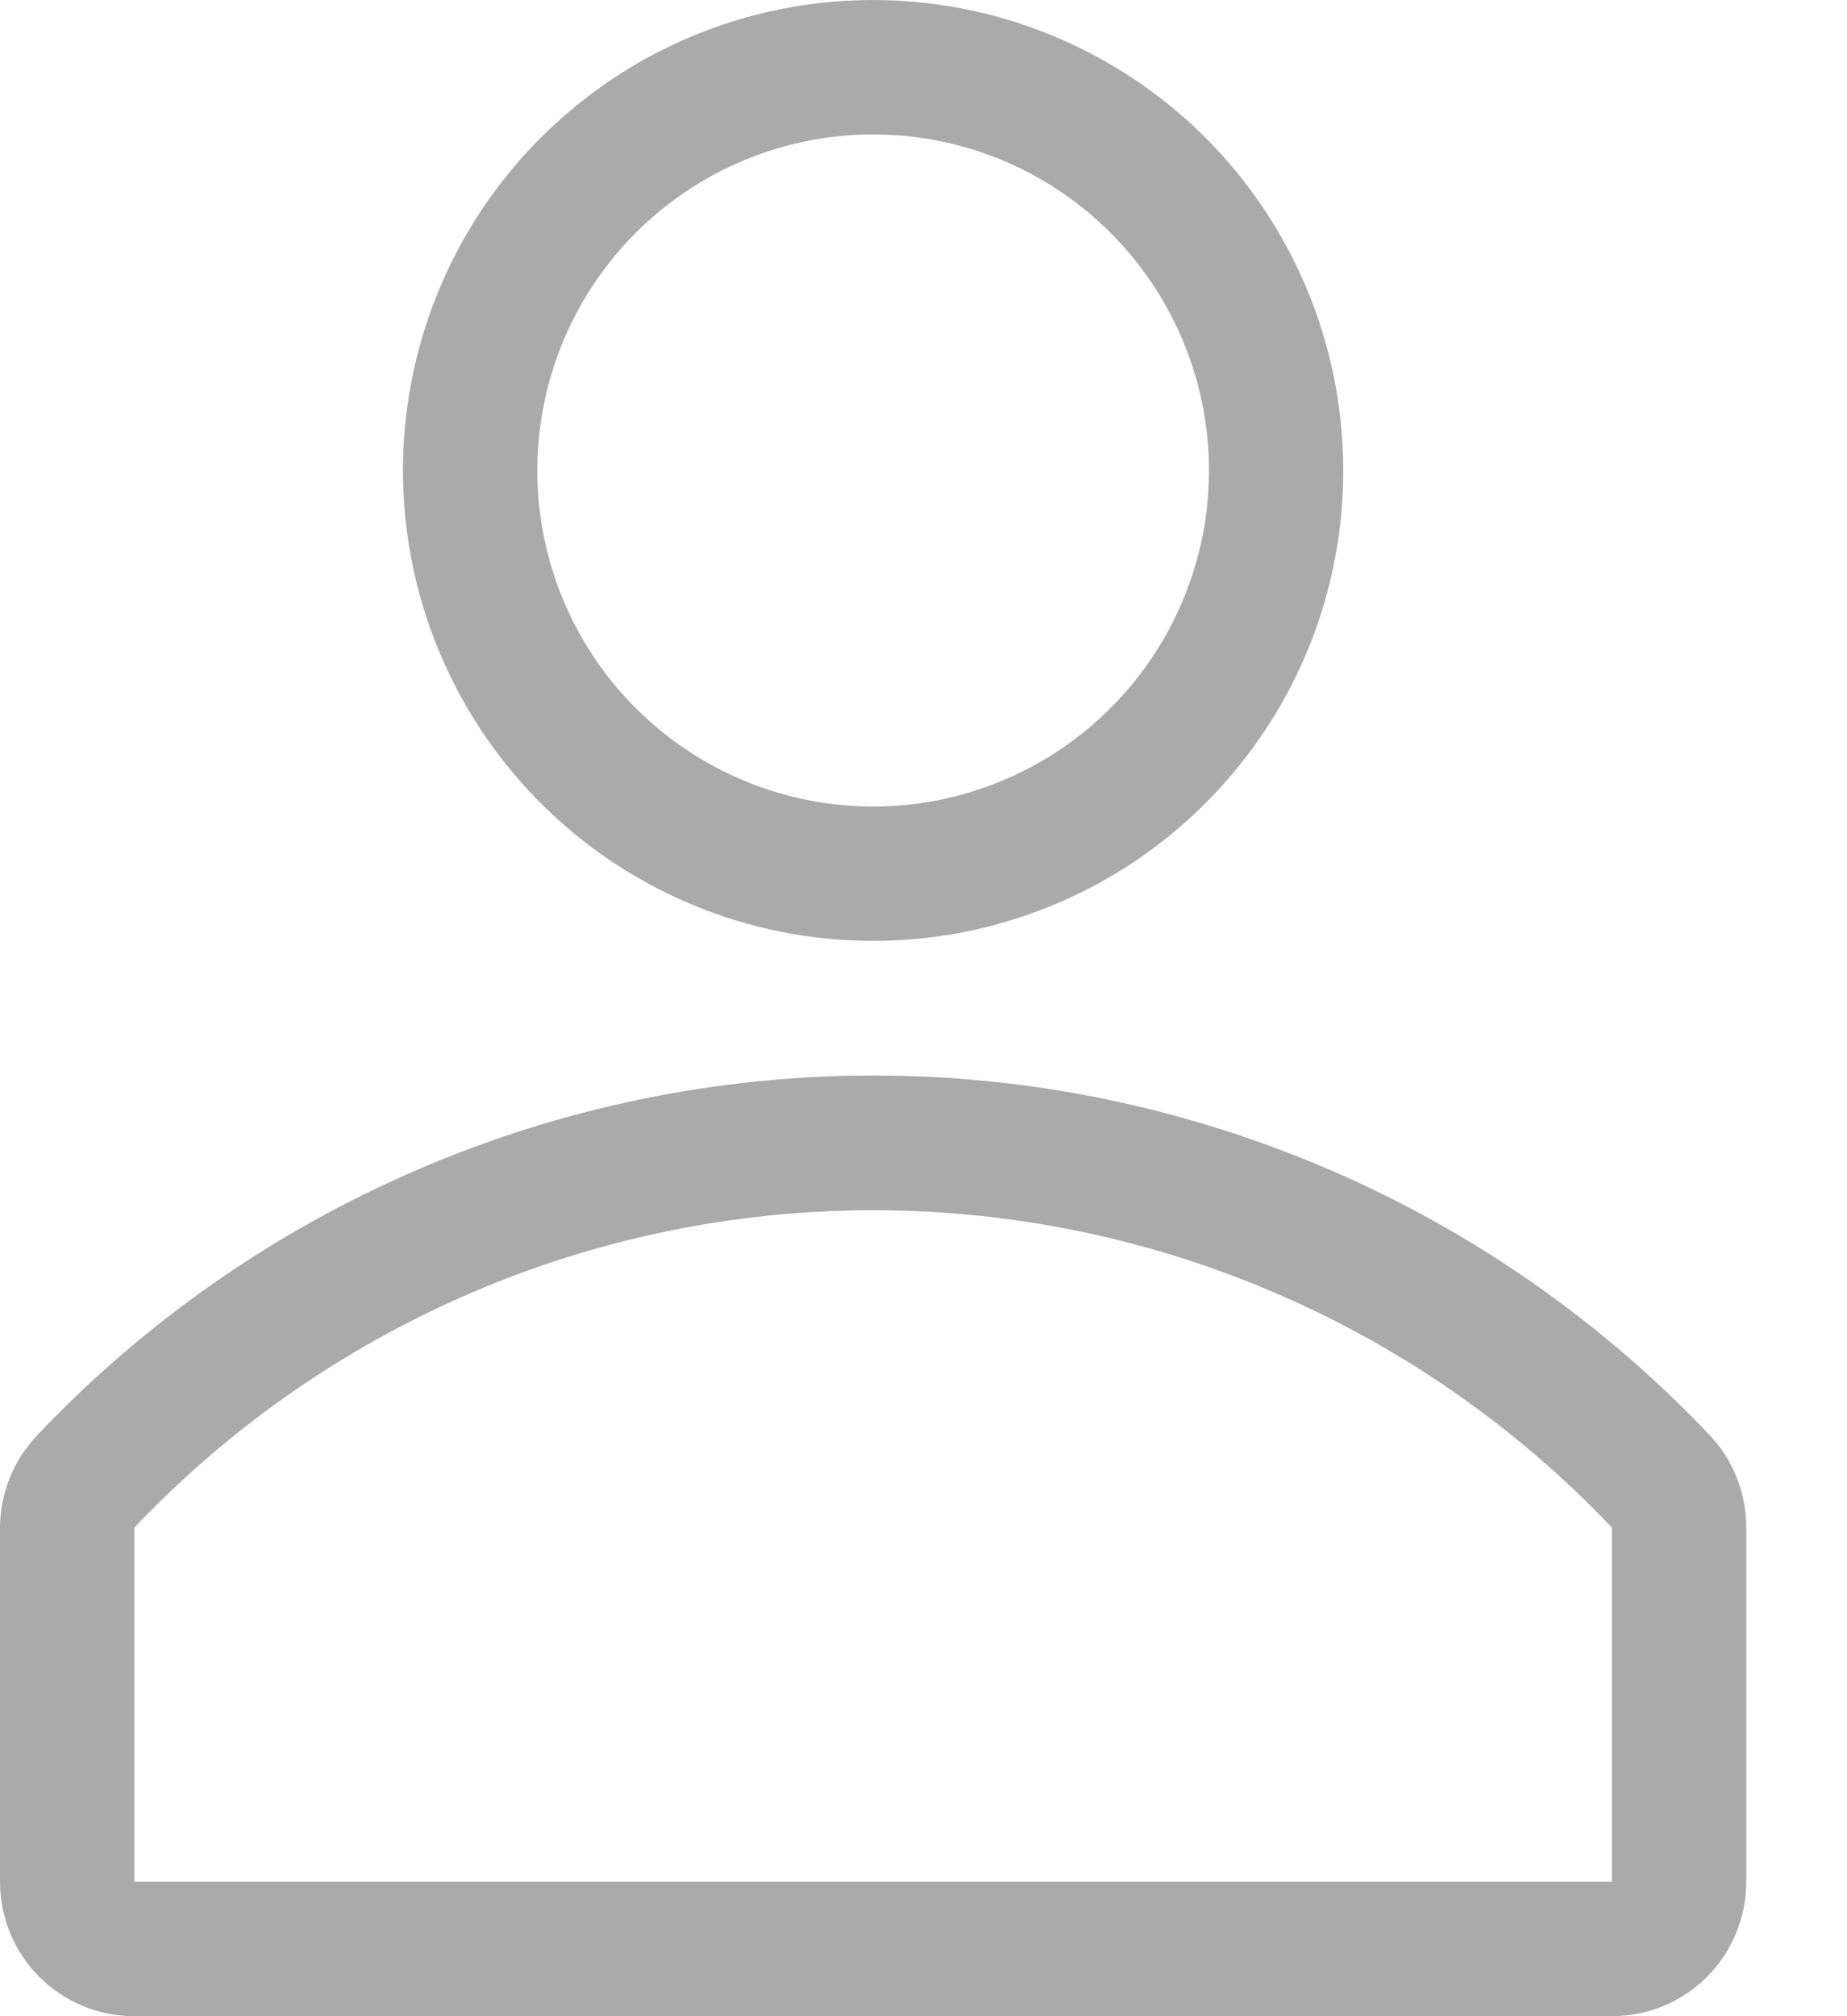 <svg viewBox="0 0 11 12" fill="none" xmlns="http://www.w3.org/2000/svg">
    <path
        d="M5.2 5.6C5.754 5.6 6.295 5.436 6.756 5.128C7.216 4.82 7.575 4.383 7.787 3.872C7.999 3.36 8.054 2.797 7.946 2.254C7.838 1.711 7.571 1.212 7.18 0.82C6.788 0.429 6.289 0.162 5.746 0.054C5.203 -0.054 4.64 0.001 4.128 0.213C3.617 0.425 3.18 0.784 2.872 1.244C2.564 1.705 2.4 2.246 2.4 2.8C2.4 3.543 2.695 4.255 3.22 4.78C3.745 5.305 4.457 5.6 5.2 5.6ZM5.2 0.8C5.596 0.8 5.982 0.917 6.311 1.137C6.64 1.357 6.896 1.669 7.048 2.035C7.199 2.4 7.239 2.802 7.162 3.19C7.084 3.578 6.894 3.935 6.614 4.214C6.335 4.494 5.978 4.684 5.59 4.762C5.202 4.839 4.8 4.799 4.435 4.648C4.069 4.496 3.757 4.24 3.537 3.911C3.317 3.582 3.2 3.196 3.2 2.8C3.2 2.27 3.411 1.761 3.786 1.386C4.161 1.011 4.67 0.8 5.2 0.8Z"
        fill="#AAAAAA" />
    <path
        d="M10.188 8.548C9.547 7.87 8.774 7.33 7.916 6.961C7.059 6.592 6.135 6.401 5.202 6.401C4.269 6.401 3.345 6.592 2.488 6.961C1.63 7.33 0.857 7.87 0.216 8.548C0.077 8.697 -0 8.893 9.64122e-07 9.096V11.2C9.64122e-07 11.412 0.084 11.616 0.234 11.766C0.384 11.916 0.588 12 0.8 12H9.6C9.812 12 10.016 11.916 10.166 11.766C10.316 11.616 10.4 11.412 10.4 11.2V9.096C10.401 8.893 10.326 8.697 10.188 8.548ZM9.6 11.2H0.8V9.092C1.367 8.495 2.049 8.02 2.806 7.695C3.562 7.37 4.377 7.203 5.2 7.203C6.023 7.203 6.838 7.37 7.594 7.695C8.351 8.02 9.033 8.495 9.6 9.092V11.2Z"
        fill="#AAAAAA" />
</svg>
